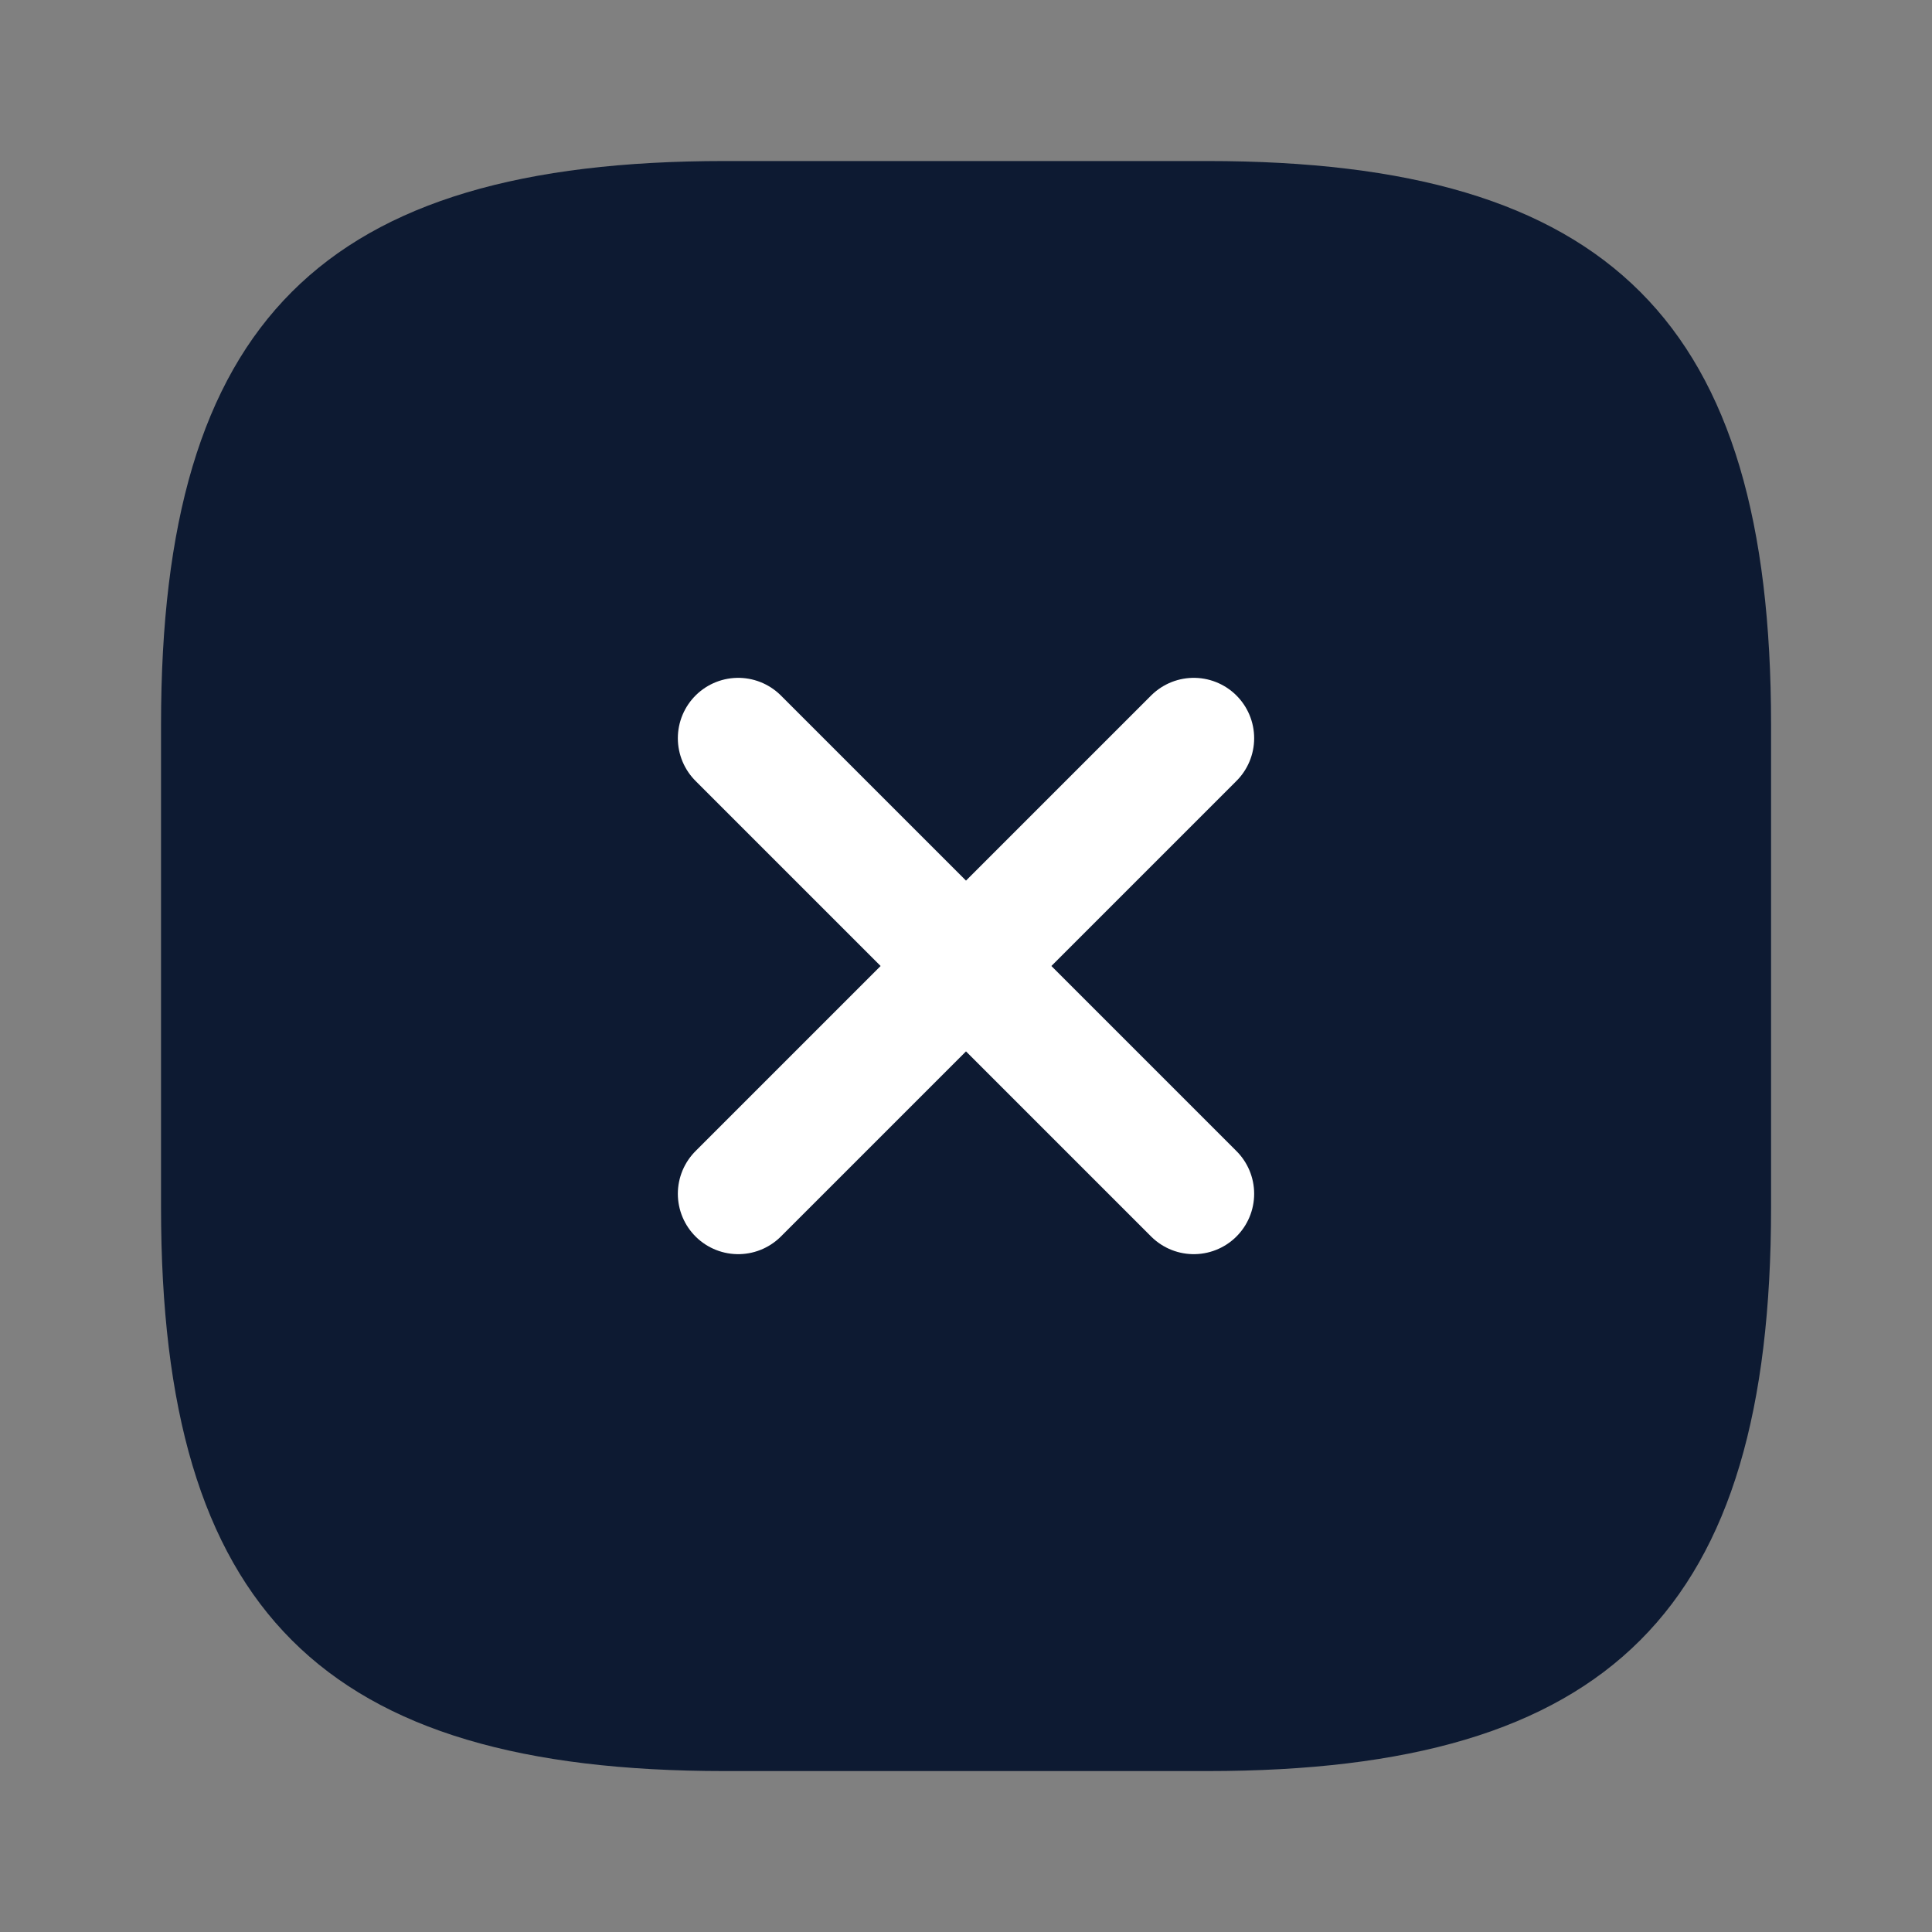 <svg width="20" height="20" fill="none" xmlns="http://www.w3.org/2000/svg"><rect width="100%" height="100%" fill="#808080" stroke="none"/><path d="M7.5 18.334h5c4.167 0 5.834-1.667 5.834-5.834v-5c0-4.166-1.667-5.833-5.834-5.833h-5c-4.166 0-5.833 1.667-5.833 5.833v5c0 4.167 1.667 5.834 5.833 5.834Z" fill="#0D1A32"/><path d="m7.642 12.358 4.716-4.716M12.358 12.358 7.642 7.642" stroke="#fff" stroke-width="1.25" stroke-linecap="round" stroke-linejoin="round"/></svg>